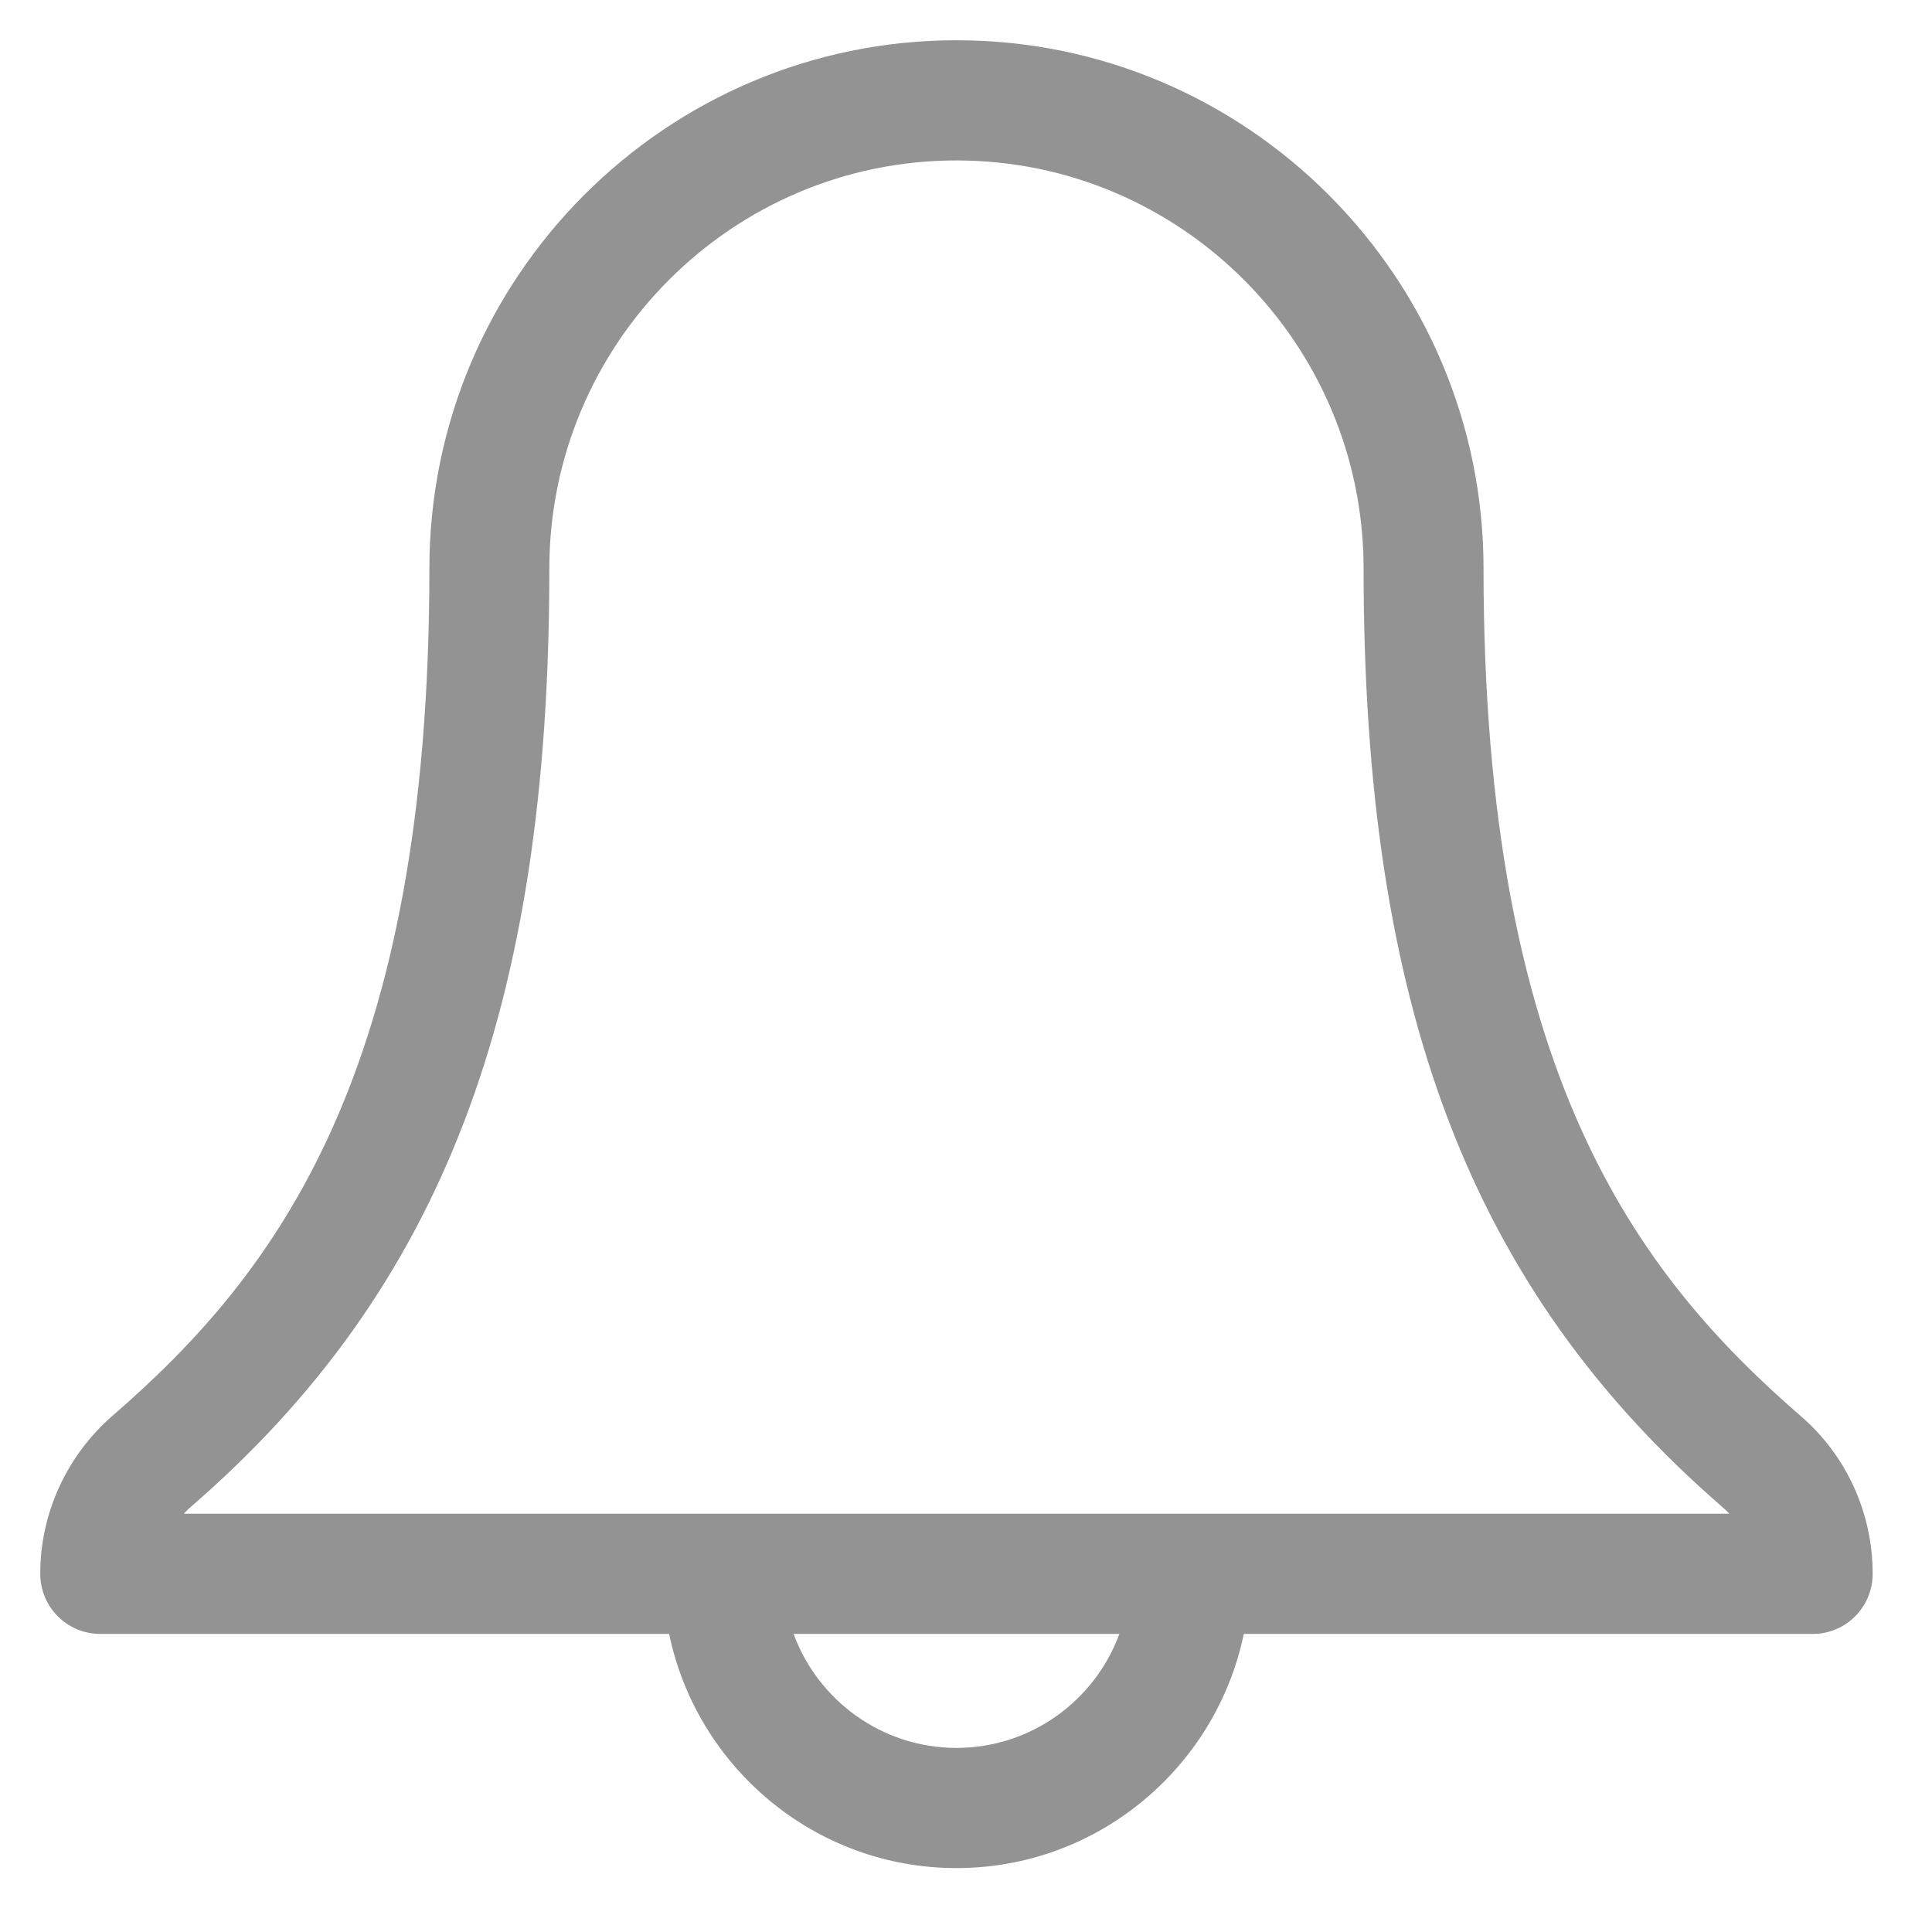 <?xml version="1.0" encoding="UTF-8" standalone="no"?><!DOCTYPE svg PUBLIC "-//W3C//DTD SVG 1.1//EN" "http://www.w3.org/Graphics/SVG/1.1/DTD/svg11.dtd"><svg width="100%" height="100%" viewBox="0 0 24 24" version="1.1" xmlns="http://www.w3.org/2000/svg" xmlns:xlink="http://www.w3.org/1999/xlink" xml:space="preserve" xmlns:serif="http://www.serif.com/" style="fill-rule:evenodd;clip-rule:evenodd;stroke-linejoin:round;stroke-miterlimit:1.414;"><path id="Forma-1" serif:id="Forma 1" d="M22.369,17.59c-2.047,-1.774 -3.94,-4.277 -3.94,-10.527c0,-3.619 -2.937,-6.563 -6.547,-6.563c-3.61,0 -6.548,2.944 -6.548,6.563c0,6.255 -1.893,8.756 -3.941,10.528c-0.567,0.496 -0.893,1.21 -0.893,1.959c0,0.413 0.333,0.747 0.745,0.747l7.067,0c0.345,1.659 1.814,2.909 3.57,2.909c1.755,0 3.224,-1.25 3.569,-2.909l7.068,0c0.411,0 0.744,-0.334 0.744,-0.747c0,-0.755 -0.326,-1.47 -0.894,-1.96Zm-10.487,4.123c-0.928,0 -1.72,-0.59 -2.024,-1.416l4.047,0c-0.303,0.826 -1.096,1.416 -2.023,1.416Zm-9.599,-2.909c0.027,-0.03 0.056,-0.058 0.086,-0.084c3.123,-2.703 4.455,-6.189 4.455,-11.657c0,-2.795 2.269,-5.07 5.058,-5.07c2.789,0 5.057,2.275 5.057,5.07c0,5.463 1.333,8.949 4.456,11.657c0.031,0.027 0.06,0.054 0.087,0.084l-19.199,0Z" style="fill:#939393;fill-rule:nonzero;"/></svg>